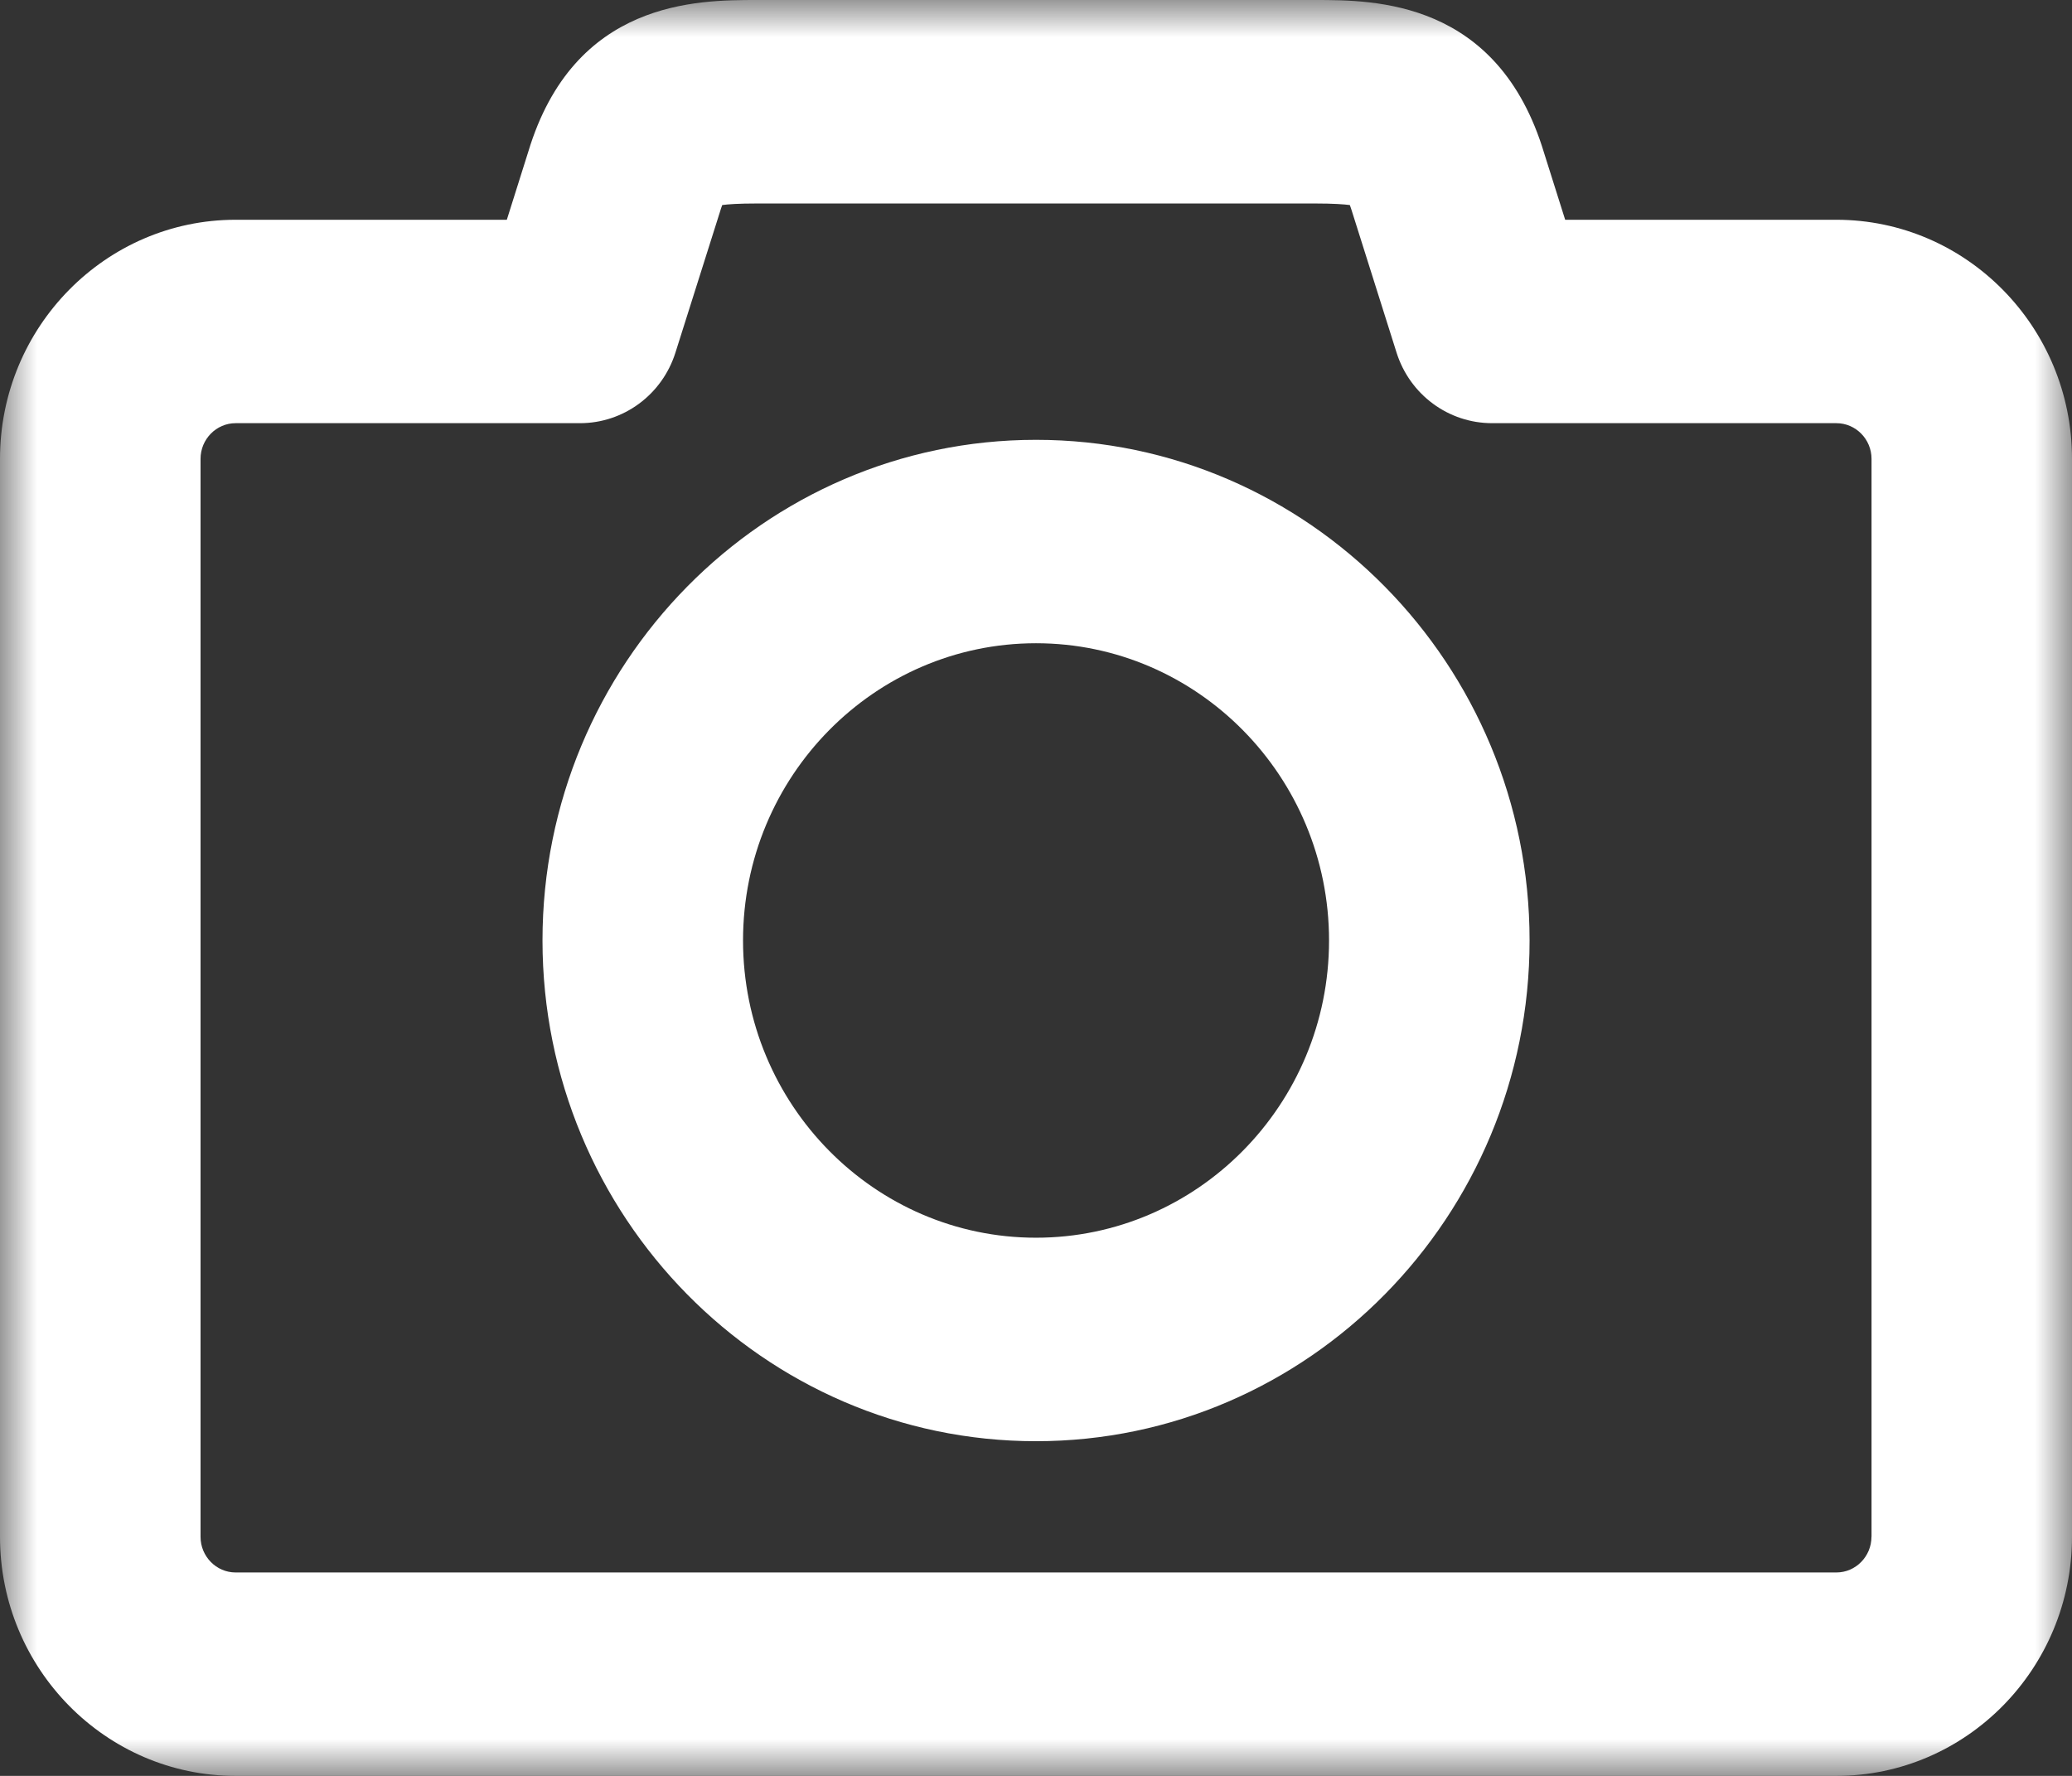 <svg width="28px" height="24px" viewBox="0 0 28 24" version="1.1" xmlns="http://www.w3.org/2000/svg" xmlns:xlink="http://www.w3.org/1999/xlink">
    <rect x="0" y="0" width="28" height="24" fill="#333333" stroke="none"/>
    <!-- Generator: Sketch 48.2 (47327) - http://www.bohemiancoding.com/sketch -->
    <title>empty photo state icon@3x</title>
    <desc>Created with Sketch.</desc>
    <defs>
        <polygon id="path-1" points="0 0 28 0 28 24 0 24"></polygon>
    </defs>
    <g id="Seeker---profile" stroke="none" stroke-width="1" fill="none" fill-rule="evenodd" transform="translate(-443, -251)">
        <g id="empty-photo-state-icon" transform="translate(443, 251)">
            <mask id="mask-2" fill="white">
                <use xlink:href="#path-1"></use>
            </mask>
            <g id="Clip-2"></g>
            <path d="M14,16.727 C11.817,16.727 10.041,14.925 10.041,12.71 C10.041,10.495 11.817,8.693 14,8.693 C16.183,8.693 17.96,10.495 17.96,12.71 C17.96,14.925 16.183,16.727 14,16.727 Z M14,5.944 C10.322,5.944 7.331,8.979 7.331,12.71 C7.331,16.441 10.322,19.477 14,19.477 C17.678,19.477 20.67,16.441 20.67,12.71 C20.67,8.979 17.678,5.944 14,5.944 Z M25.29,20.769 C25.29,21.034 25.077,21.251 24.816,21.251 L3.184,21.251 C2.923,21.251 2.71,21.034 2.71,20.769 L2.71,6.201 C2.71,5.936 2.923,5.719 3.184,5.719 L7.838,5.719 C8.427,5.719 8.949,5.333 9.128,4.764 L9.726,2.873 C9.738,2.831 9.75,2.798 9.76,2.771 C9.839,2.76 9.981,2.75 10.228,2.75 L17.773,2.75 C18.02,2.75 18.162,2.761 18.241,2.771 C18.252,2.801 18.265,2.839 18.28,2.889 L18.872,4.764 C19.051,5.333 19.573,5.719 20.163,5.719 L24.816,5.719 C25.078,5.719 25.291,5.936 25.291,6.201 L25.291,20.769 L25.29,20.769 Z M24.816,2.97 L21.151,2.97 L20.866,2.067 C20.243,0 18.575,0 17.773,0 L10.227,0 C9.425,0 7.758,0 7.139,2.05 L6.849,2.97 L3.184,2.97 C1.429,2.97 0,4.419 0,6.201 L0,20.769 C0,22.55 1.429,24 3.184,24 L24.816,24 C26.571,24 28,22.55 28,20.769 L28,6.201 C28,4.419 26.571,2.97 24.816,2.97 Z" id="Fill-1" fill="#FFFFFF" mask="url(#mask-2)"></path>
        </g>
    </g>
</svg>
